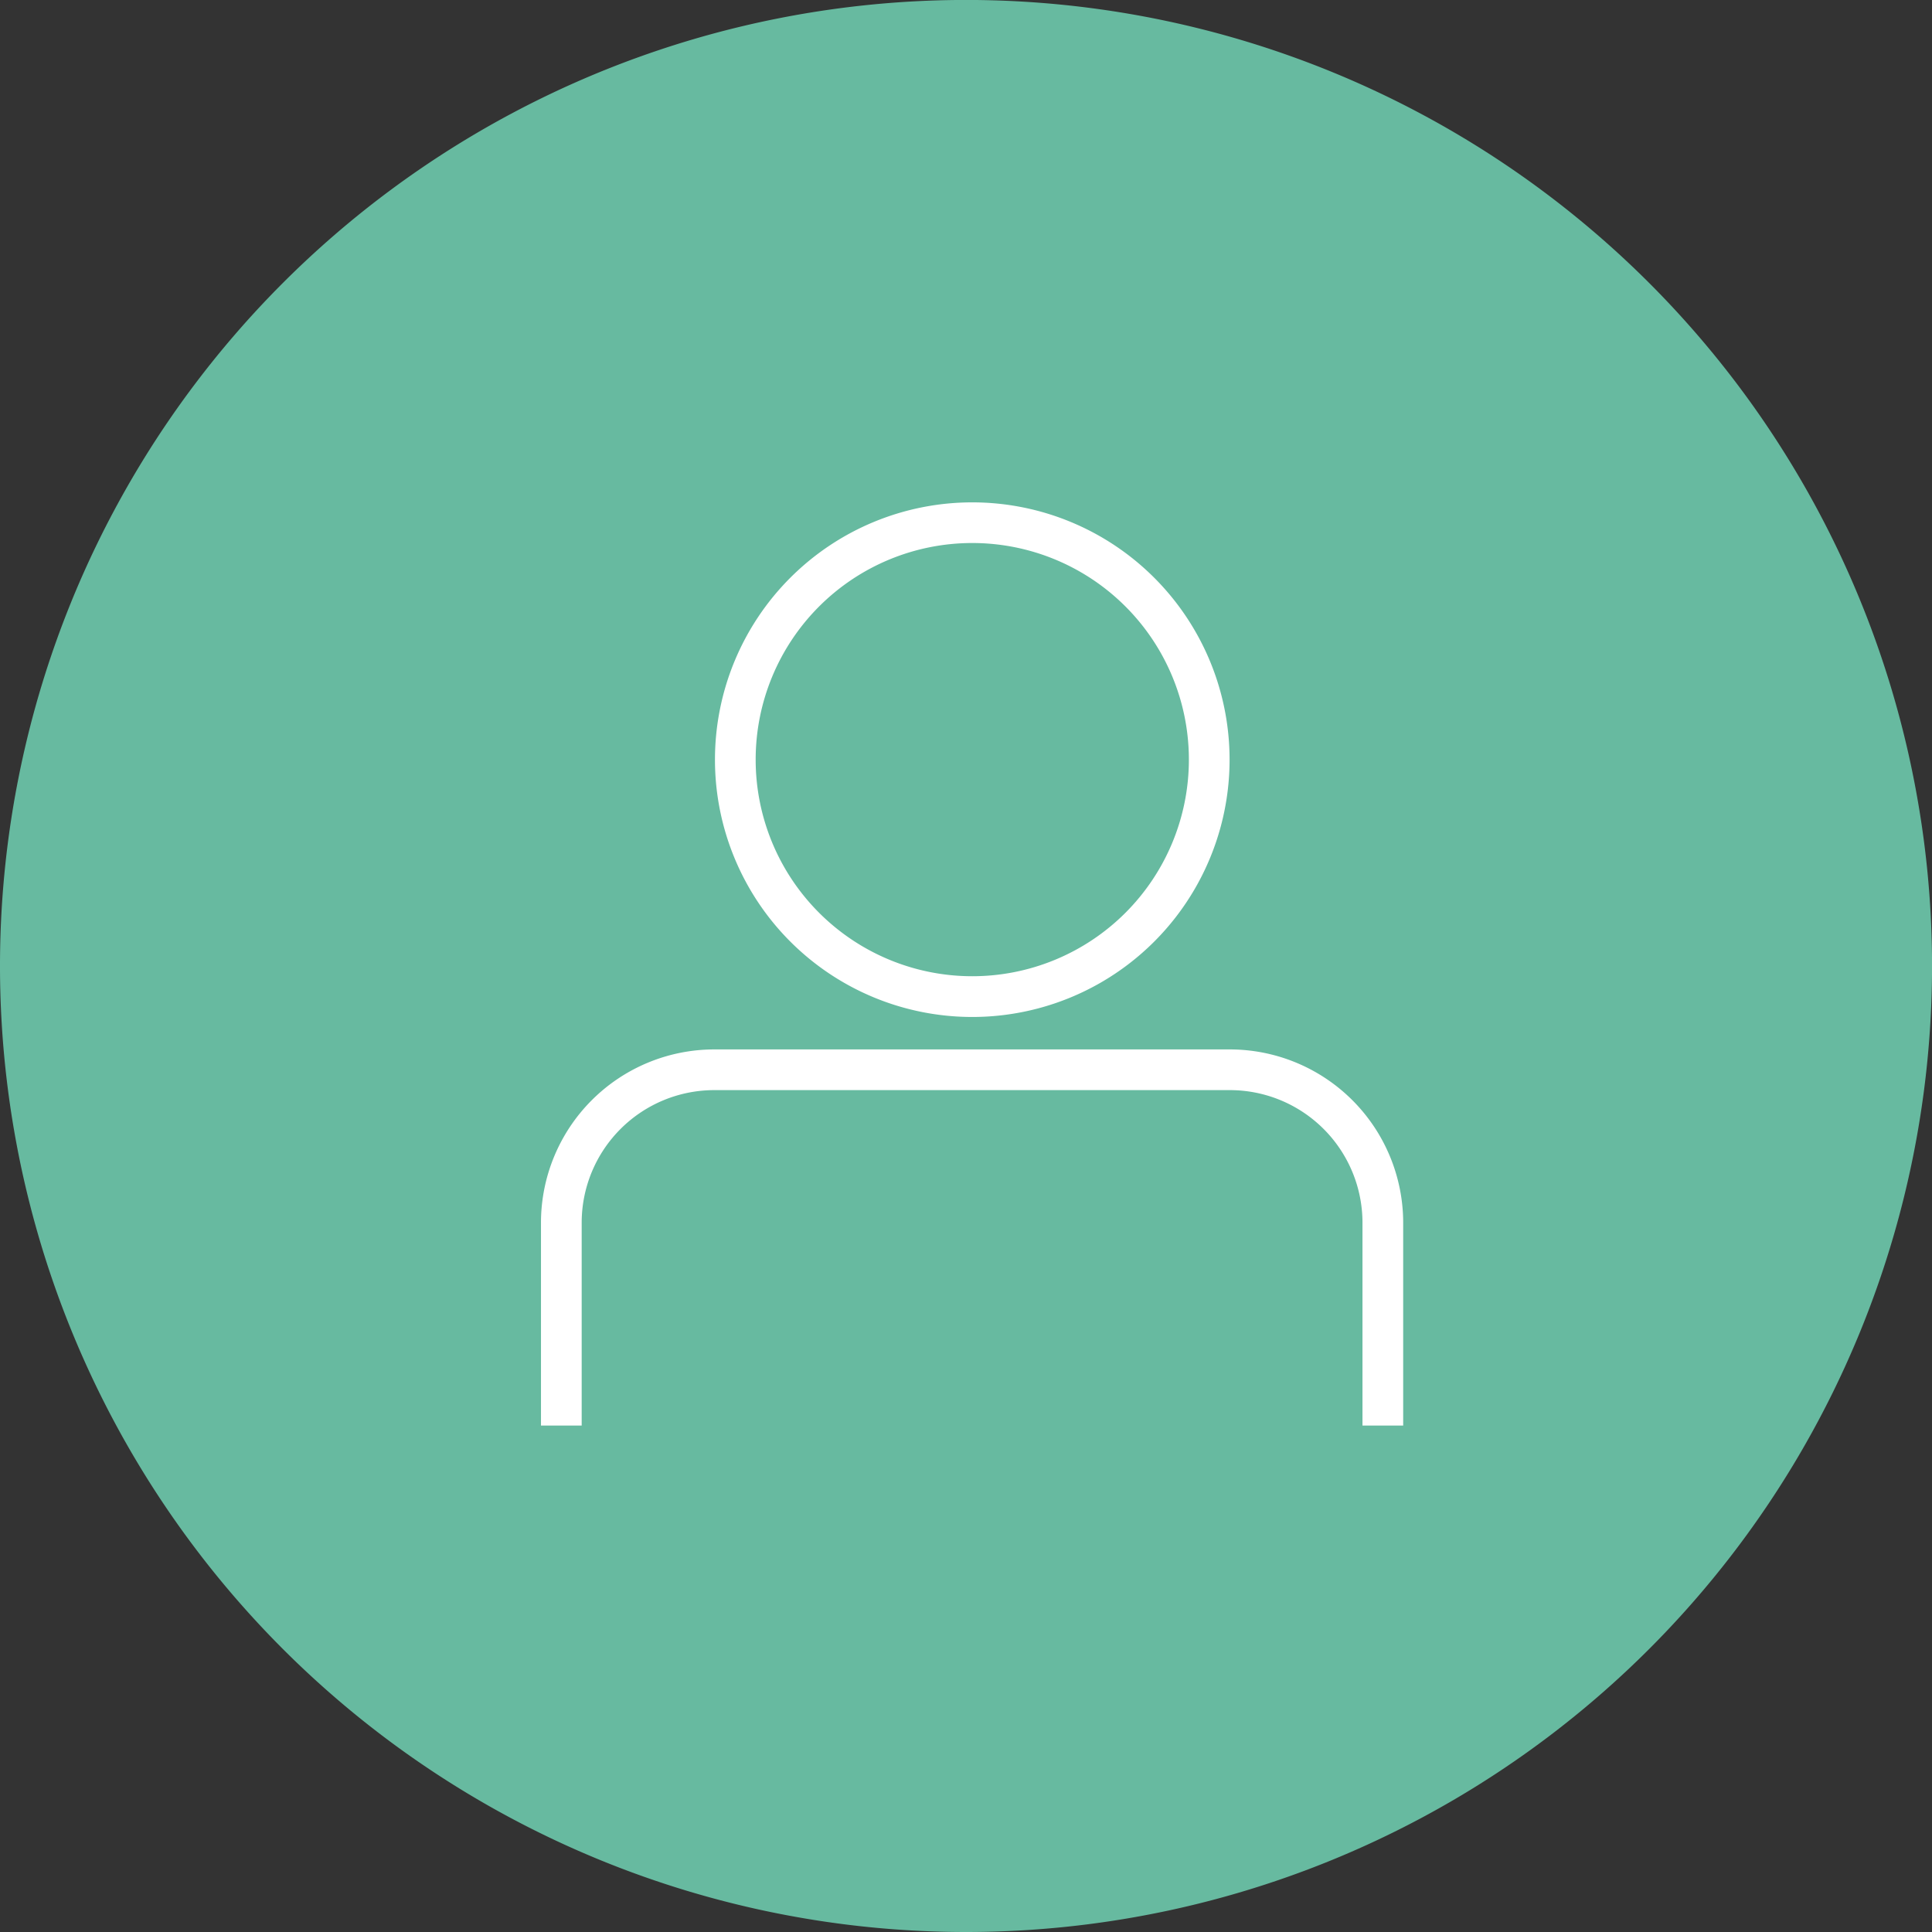 <svg xmlns="http://www.w3.org/2000/svg" width="45.427" height="45.427" viewBox="0 0 45.427 45.427">
  <rect x="0" y="0" width="45.427" height="45.427" fill="#333333" stroke="none"/>
  <g id="shape" transform="translate(-209.853 -409.853)">
    <path id="Bk_circle_bkgd" data-name="Bk circle bkgd" d="M228.846,858.876a22.714,22.714,0,1,1,22.714-22.714,22.714,22.714,0,0,1-22.714,22.714Z" transform="translate(3.721 -403.596)" fill="#67baa0"/>
    <g id="Account_icon" data-name="Account icon" transform="translate(222.573 421.664)">
      <path id="Path_220" data-name="Path 220" d="M242.433,848.051A6.05,6.05,0,1,1,248.485,842,6.05,6.05,0,0,1,242.433,848.051Zm0-11.144A5.093,5.093,0,1,0,247.528,842,5.093,5.093,0,0,0,242.433,836.907Z" transform="translate(-232.294 -835.95)" fill="#fff"/>
      <path id="Path_221" data-name="Path 221" d="M230.745,865.533v-4.77a3.119,3.119,0,0,1,3.115-3.117h12.129a3.119,3.119,0,0,1,3.115,3.117v4.77h.957v-4.77a4.078,4.078,0,0,0-4.073-4.074H233.86a4.077,4.077,0,0,0-4.072,4.074v4.77Z" transform="translate(-229.788 -843.825)" fill="#fff"/>
    </g>
  </g>
</svg>
